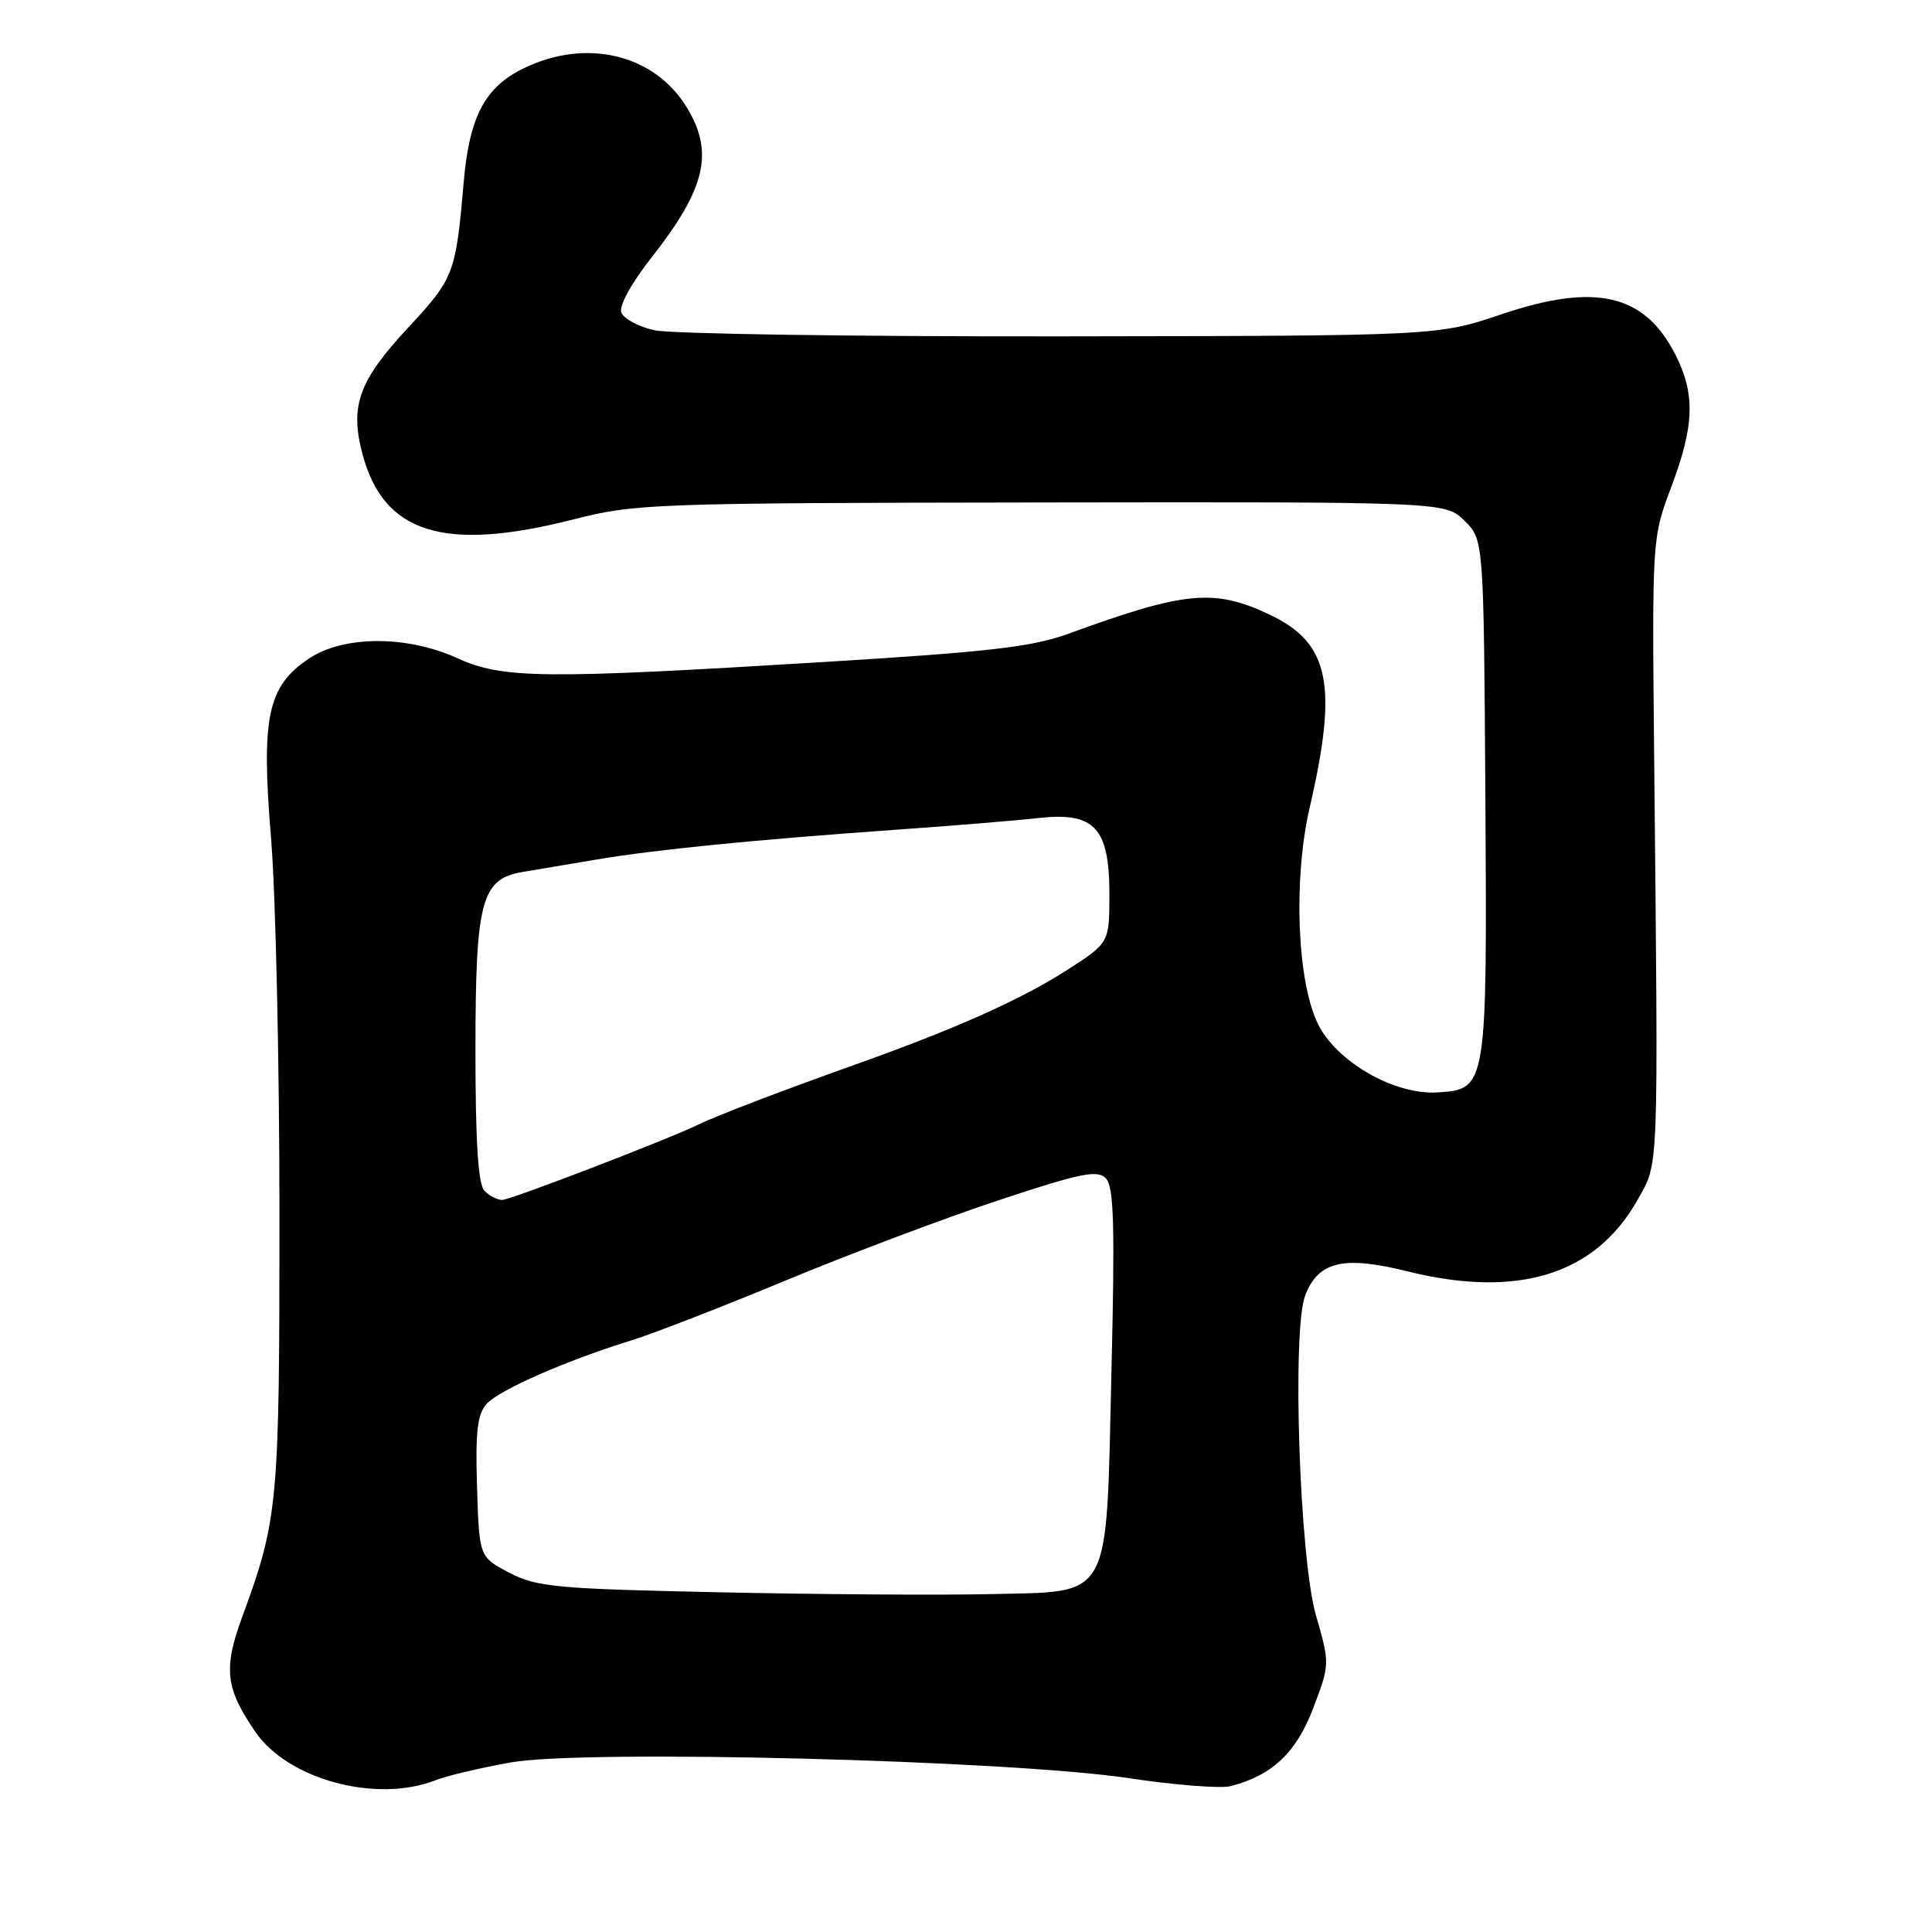 <?xml version="1.0" encoding="UTF-8" standalone="no"?>
<!DOCTYPE svg PUBLIC "-//W3C//DTD SVG 1.1//EN" "http://www.w3.org/Graphics/SVG/1.1/DTD/svg11.dtd" >
<svg xmlns="http://www.w3.org/2000/svg" xmlns:xlink="http://www.w3.org/1999/xlink" version="1.1" viewBox="0 0 256 256">
 <g >
 <path fill="currentColor"
d=" M 57.68 235.90 C 59.23 235.29 63.73 234.23 67.68 233.53 C 77.46 231.79 133.76 233.23 149.59 235.62 C 155.69 236.54 161.77 237.01 163.09 236.67 C 168.60 235.23 171.77 232.23 174.01 226.33 C 176.22 220.51 176.22 220.49 174.36 214.00 C 172.19 206.43 171.18 176.29 172.94 171.67 C 174.66 167.15 177.99 166.35 186.41 168.44 C 201.13 172.11 211.41 168.92 217.00 158.96 C 219.82 153.92 219.74 156.27 219.19 100.90 C 218.90 71.30 218.90 71.30 221.45 64.53 C 224.53 56.37 224.65 52.20 221.99 46.97 C 217.89 38.94 211.39 37.44 198.93 41.65 C 190.50 44.50 190.50 44.50 140.50 44.57 C 113.00 44.60 88.79 44.24 86.70 43.76 C 84.61 43.29 82.64 42.23 82.33 41.41 C 81.99 40.54 83.66 37.51 86.37 34.07 C 93.51 24.98 94.63 20.19 91.01 14.24 C 86.70 7.18 77.72 5.02 69.41 9.04 C 64.25 11.54 62.19 15.45 61.44 24.16 C 60.40 36.26 60.16 36.88 54.05 43.45 C 47.54 50.45 46.33 53.79 48.03 60.17 C 50.84 70.71 58.85 73.19 76.00 68.82 C 84.18 66.73 86.53 66.65 138.00 66.58 C 191.50 66.50 191.50 66.50 194.05 69.00 C 196.60 71.50 196.60 71.50 196.82 105.50 C 197.06 144.15 197.03 144.34 190.48 144.75 C 184.77 145.11 177.09 140.70 174.62 135.65 C 171.86 129.99 171.35 116.49 173.54 107.00 C 177.31 90.73 176.17 85.21 168.27 81.46 C 160.90 77.96 157.06 78.32 141.64 83.95 C 136.81 85.72 131.10 86.38 109.14 87.72 C 71.88 90.00 66.61 89.94 60.62 87.22 C 53.90 84.16 45.50 84.19 40.90 87.29 C 35.44 90.96 34.59 95.01 35.91 111.00 C 36.53 118.42 37.03 140.93 37.03 161.00 C 37.03 199.46 36.86 201.27 32.05 214.37 C 29.58 221.12 29.89 223.74 33.84 229.49 C 38.18 235.81 49.87 238.95 57.68 235.90 Z  M 95.50 210.99 C 73.69 210.53 71.13 210.29 67.50 208.40 C 63.50 206.31 63.50 206.31 63.21 197.03 C 62.98 189.70 63.25 187.38 64.49 186.01 C 66.16 184.17 75.12 180.24 83.63 177.62 C 86.46 176.75 95.68 173.17 104.13 169.66 C 112.59 166.15 125.28 161.37 132.35 159.03 C 143.18 155.44 145.41 154.98 146.53 156.13 C 147.60 157.23 147.74 162.33 147.27 181.87 C 146.54 212.58 147.51 210.84 131.00 211.23 C 124.67 211.38 108.70 211.27 95.50 210.99 Z  M 64.20 157.80 C 63.36 156.96 63.00 151.41 63.00 139.25 C 63.00 119.34 63.76 116.47 69.25 115.54 C 71.04 115.24 75.42 114.51 79.00 113.90 C 86.83 112.58 99.67 111.30 118.50 109.96 C 126.20 109.42 134.82 108.71 137.66 108.39 C 145.03 107.57 147.00 109.69 147.00 118.47 C 147.00 124.94 147.00 124.94 141.27 128.61 C 135.19 132.49 126.62 136.32 113.50 141.00 C 103.39 144.61 95.07 147.78 92.50 149.03 C 88.35 151.04 67.61 159.00 66.53 159.00 C 65.91 159.00 64.86 158.46 64.20 157.80 Z "/>
</g>
</svg>